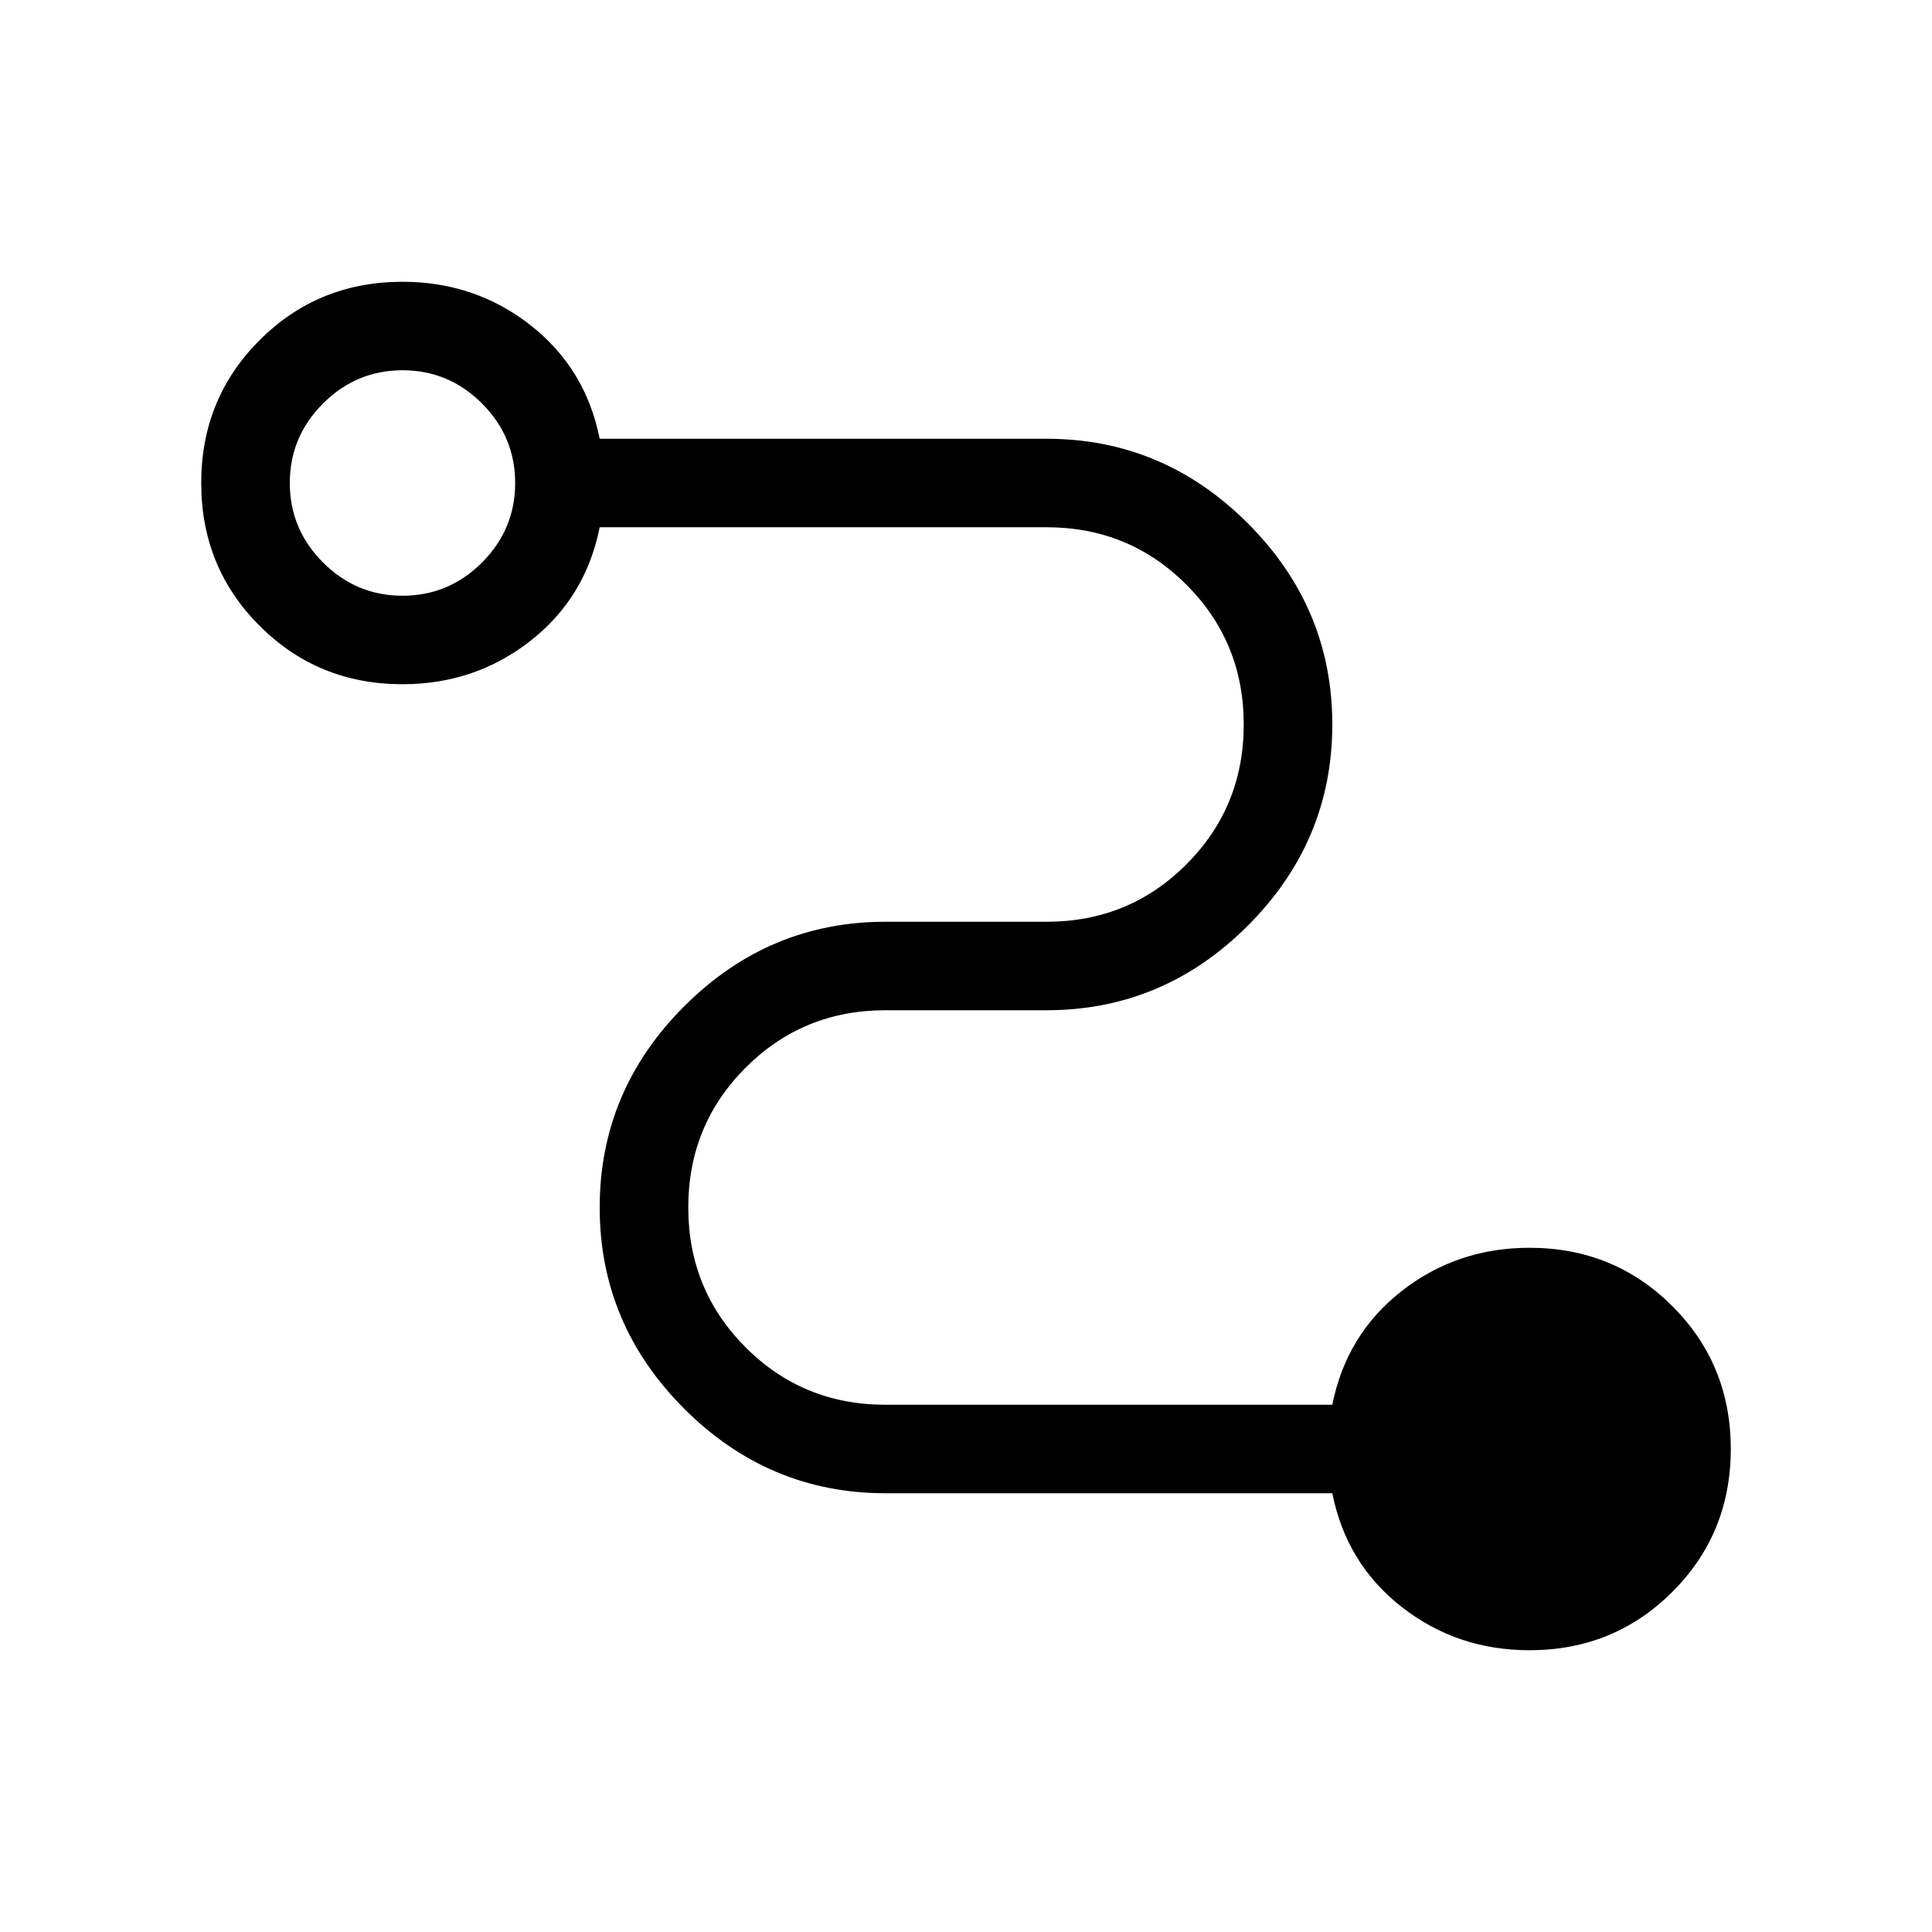 <svg xmlns="http://www.w3.org/2000/svg" height="20" width="20"><path d="M15.833 17.083Q15.083 17.083 14.51 16.635Q13.938 16.188 13.792 15.458H9.167Q7.958 15.458 7.083 14.583Q6.208 13.708 6.208 12.5Q6.208 11.292 7.083 10.417Q7.958 9.542 9.167 9.542H10.833Q11.688 9.542 12.281 8.948Q12.875 8.354 12.875 7.5Q12.875 6.646 12.281 6.052Q11.688 5.458 10.833 5.458H6.208Q6.062 6.188 5.49 6.635Q4.917 7.083 4.167 7.083Q3.292 7.083 2.688 6.479Q2.083 5.875 2.083 5Q2.083 4.125 2.688 3.521Q3.292 2.917 4.167 2.917Q4.917 2.917 5.49 3.365Q6.062 3.812 6.208 4.542H10.833Q12.042 4.542 12.917 5.417Q13.792 6.292 13.792 7.5Q13.792 8.708 12.917 9.583Q12.042 10.458 10.833 10.458H9.167Q8.312 10.458 7.719 11.052Q7.125 11.646 7.125 12.5Q7.125 13.354 7.719 13.948Q8.312 14.542 9.167 14.542H13.792Q13.938 13.812 14.51 13.365Q15.083 12.917 15.833 12.917Q16.708 12.917 17.312 13.521Q17.917 14.125 17.917 15Q17.917 15.875 17.312 16.479Q16.708 17.083 15.833 17.083ZM4.167 6.167Q4.646 6.167 4.99 5.823Q5.333 5.479 5.333 5Q5.333 4.521 4.99 4.177Q4.646 3.833 4.167 3.833Q3.688 3.833 3.344 4.177Q3 4.521 3 5Q3 5.479 3.344 5.823Q3.688 6.167 4.167 6.167Z"/></svg>